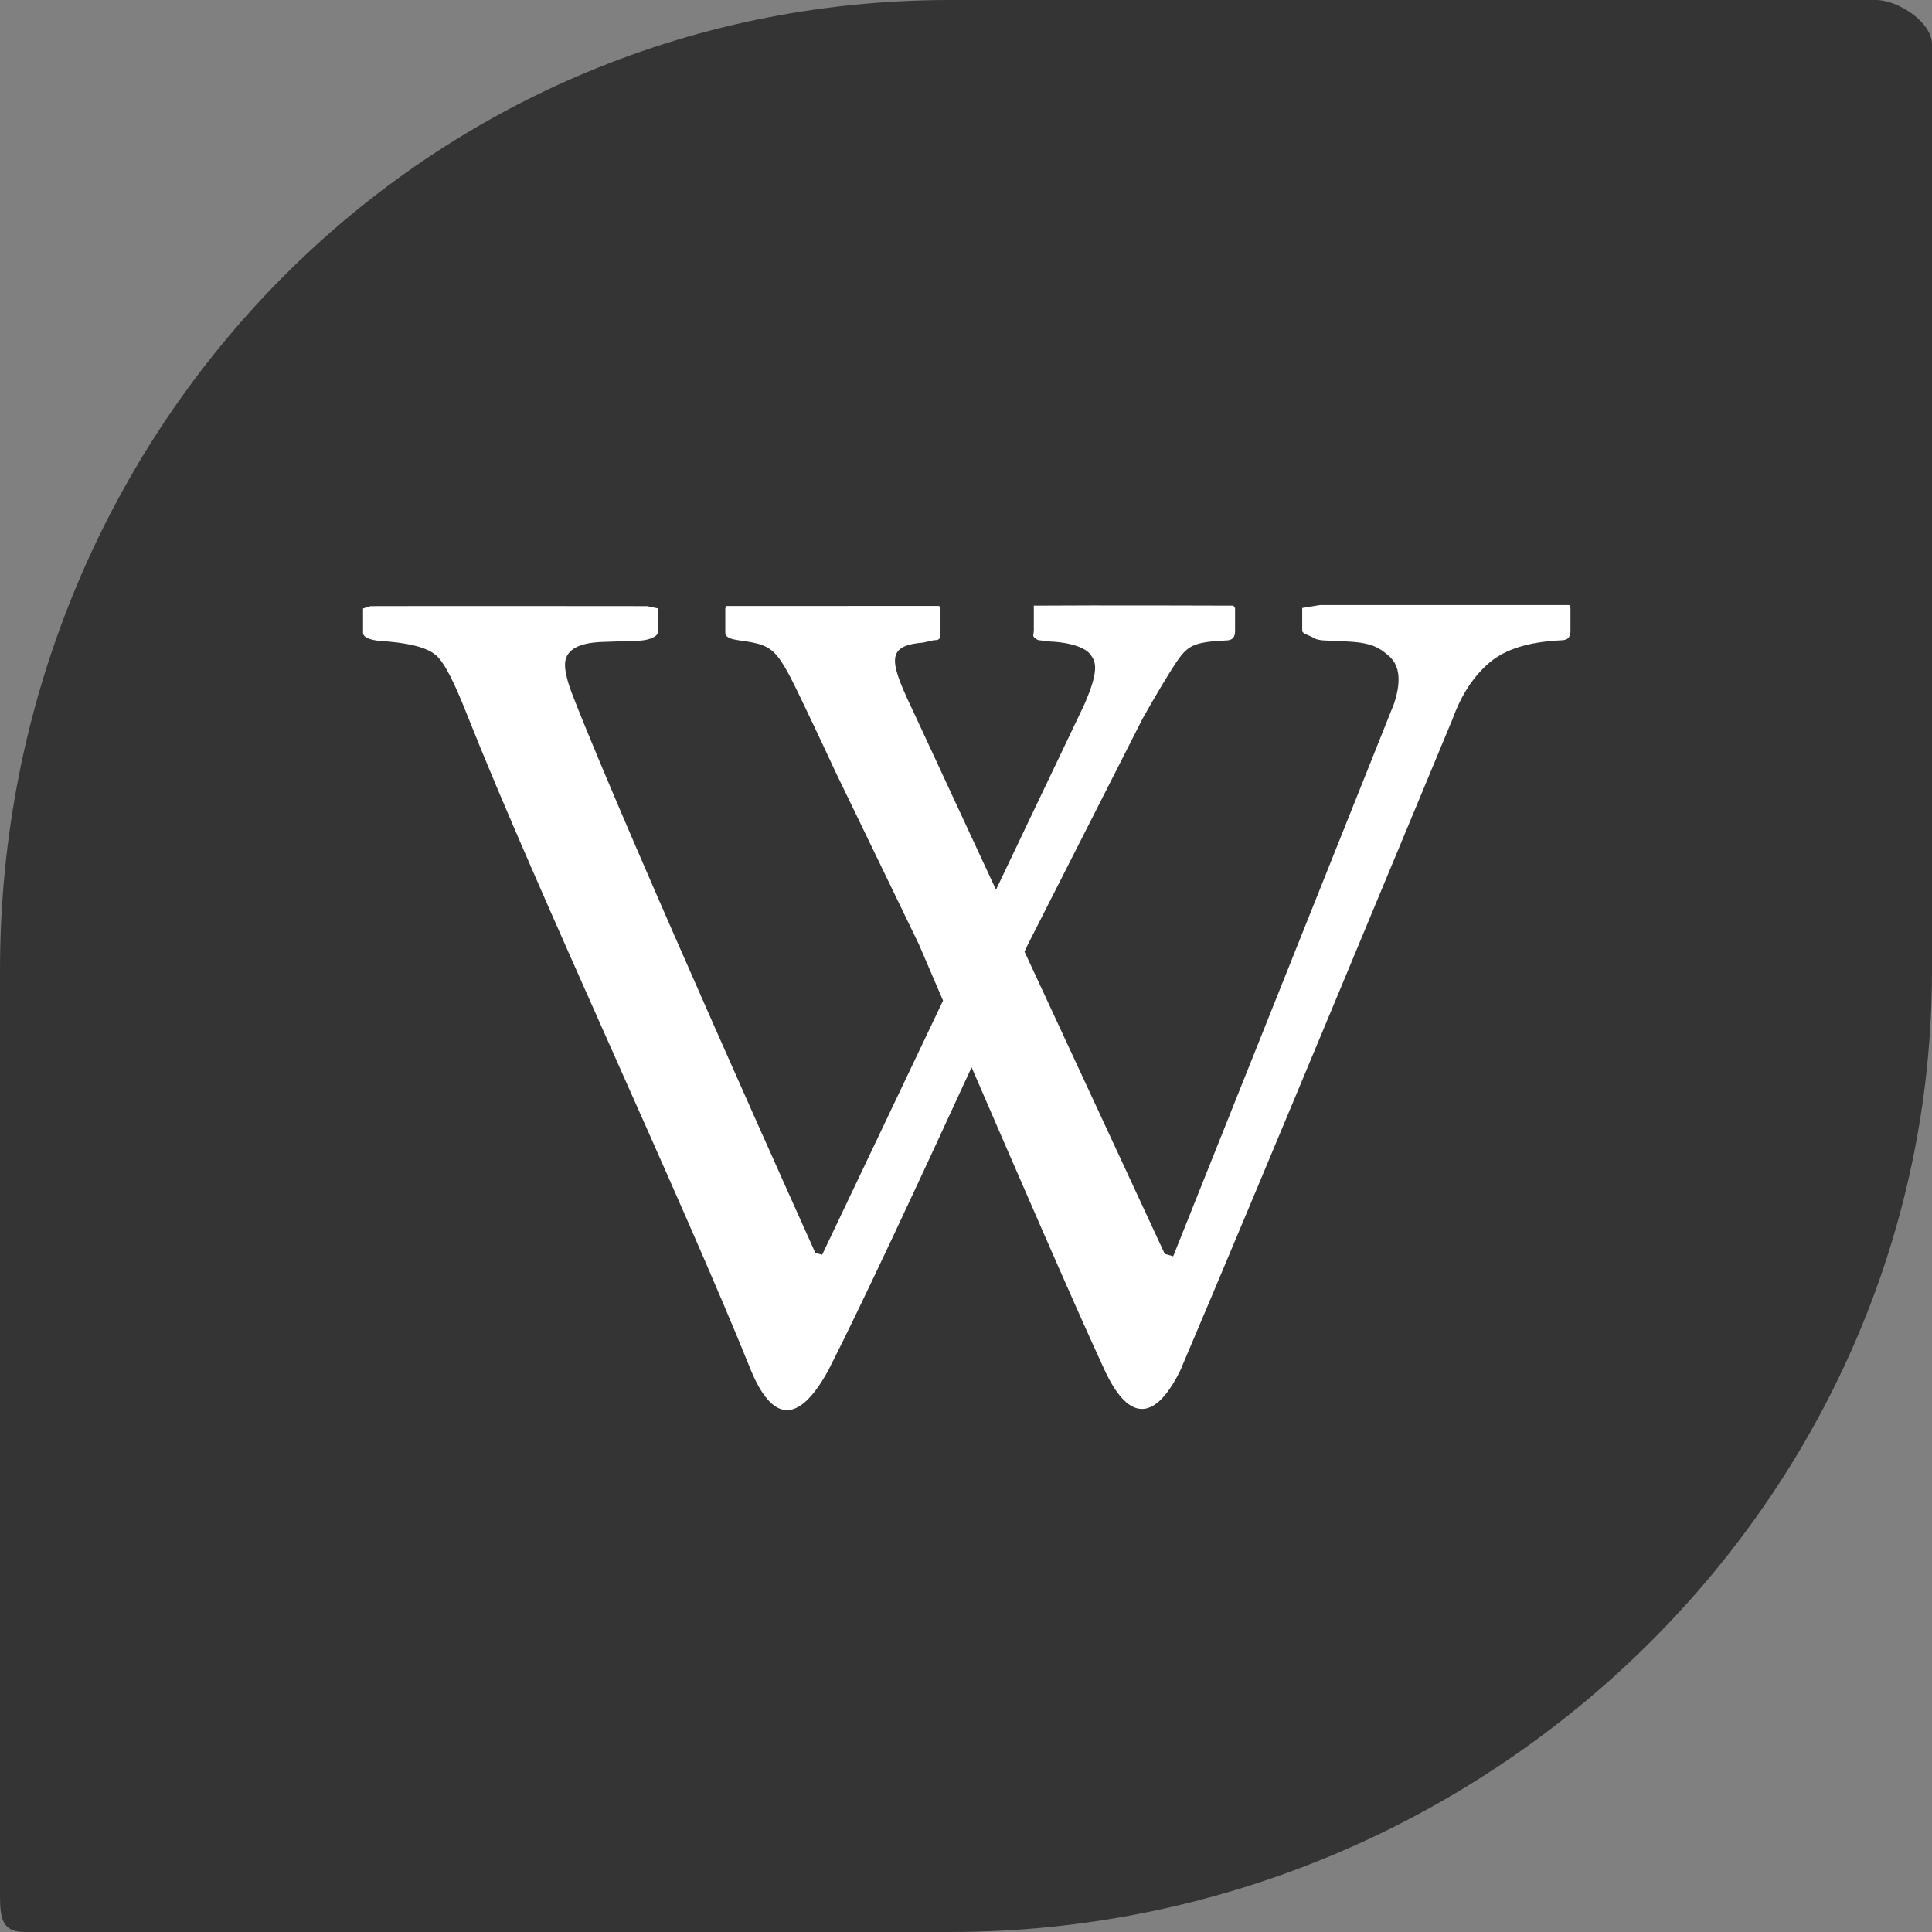 <?xml version="1.0" encoding="iso-8859-1"?>
<!-- Generator: Adobe Illustrator 18.0.0, SVG Export Plug-In . SVG Version: 6.00 Build 0)  -->
<!DOCTYPE svg PUBLIC "-//W3C//DTD SVG 1.1//EN" "http://www.w3.org/Graphics/SVG/1.1/DTD/svg11.dtd">
<svg version="1.1" xmlns="http://www.w3.org/2000/svg" xmlns:xlink="http://www.w3.org/1999/xlink" x="0px" y="0px"
	 viewBox="0 0 48 48" style="enable-background:new 0 0 48 48;" xml:space="preserve">
<rect x="0" y="0" width="48" height="48" fill="#808080" stroke="none"/>
<g id="Layer_317">
	<g>
		<path style="fill:#343434;" d="M46.604,0H23.606C10.352,0,0,10.847,0,24.101v23C0,47.654,0.053,48,0.606,48h23
			C36.86,48,48,37.357,48,24.101v-23C48,0.549,47.157,0,46.604,0z"/>
		<g>
			<path style="fill:#FFFFFF;" d="M9.426,15.923c0.711,0.042,1.187,0.16,1.41,0.36c0.223,0.199,0.465,0.707,0.777,1.495
				c1.697,4.289,5.303,11.941,7.057,16.299c0.504,1.188,1.141,1.374,1.912-0.037c0.793-1.549,2.391-4.986,3.557-7.524
				c1.094,2.532,2.578,5.955,3.297,7.507c0.57,1.241,1.221,1.364,1.883,0.037c1.725-4.041,6.773-16.206,6.773-16.206
				c0.217-0.598,0.521-1.057,0.914-1.392c0.389-0.33,0.969-0.516,1.783-0.554c0.164,0,0.229-0.079,0.229-0.232v-0.571l-0.021-0.073
				c0,0-4.656,0-6.201,0l-0.443,0.073v0.571c0,0.067,0.211,0.123,0.269,0.164c0.055,0.047,0.207,0.071,0.271,0.071l0.563,0.026
				c0.635,0.028,0.83,0.161,1.078,0.385c0.244,0.231,0.283,0.625,0.094,1.177l-5.48,13.713l-0.211-0.061l-3.482-7.505
				c0.051-0.113,0.08-0.176,0.08-0.176l2.852-5.615c0.332-0.592,0.652-1.122,0.816-1.368c0.297-0.451,0.443-0.535,1.254-0.575
				c0.164,0,0.228-0.078,0.228-0.236v-0.568l-0.041-0.061c0,0-3.408-0.012-4.961,0l0.002,0.06v0.568
				c0,0.068-0.039,0.124,0.016,0.166c0.059,0.047,0.082,0.069,0.147,0.069l0.232,0.028c0.635,0.028,0.918,0.202,1.004,0.313
				c0.152,0.196,0.223,0.406-0.142,1.248l-2.197,4.607l-1.982-4.273c-0.65-1.366-0.812-1.788,0.168-1.867l0.264-0.059
				c0.191,0,0.158-0.071,0.158-0.207v-0.596l-0.018-0.05c0,0-3.635,0-5.293,0.002l-0.022,0.058v0.598
				c0,0.134,0.139,0.169,0.394,0.205c0.918,0.127,0.904,0.228,1.811,2.123c0.137,0.285,0.535,1.142,0.535,1.142l2.068,4.276
				c0,0,0.234,0.549,0.602,1.402l-3.004,6.314l-0.17-0.047c0,0-4.664-10.355-6.016-13.82c-0.143-0.356-0.203-0.624-0.203-0.789
				c0-0.352,0.301-0.543,0.904-0.568l0.916-0.032c0.189,0,0.496-0.075,0.496-0.232v-0.569l-0.275-0.058c0,0-5.715-0.006-6.869,0
				l-0.189,0.058v0.6C9.018,15.827,9.169,15.895,9.426,15.923z"/>
		</g>
	</g>
</g>
<g id="Layer_1">
</g>
</svg>
